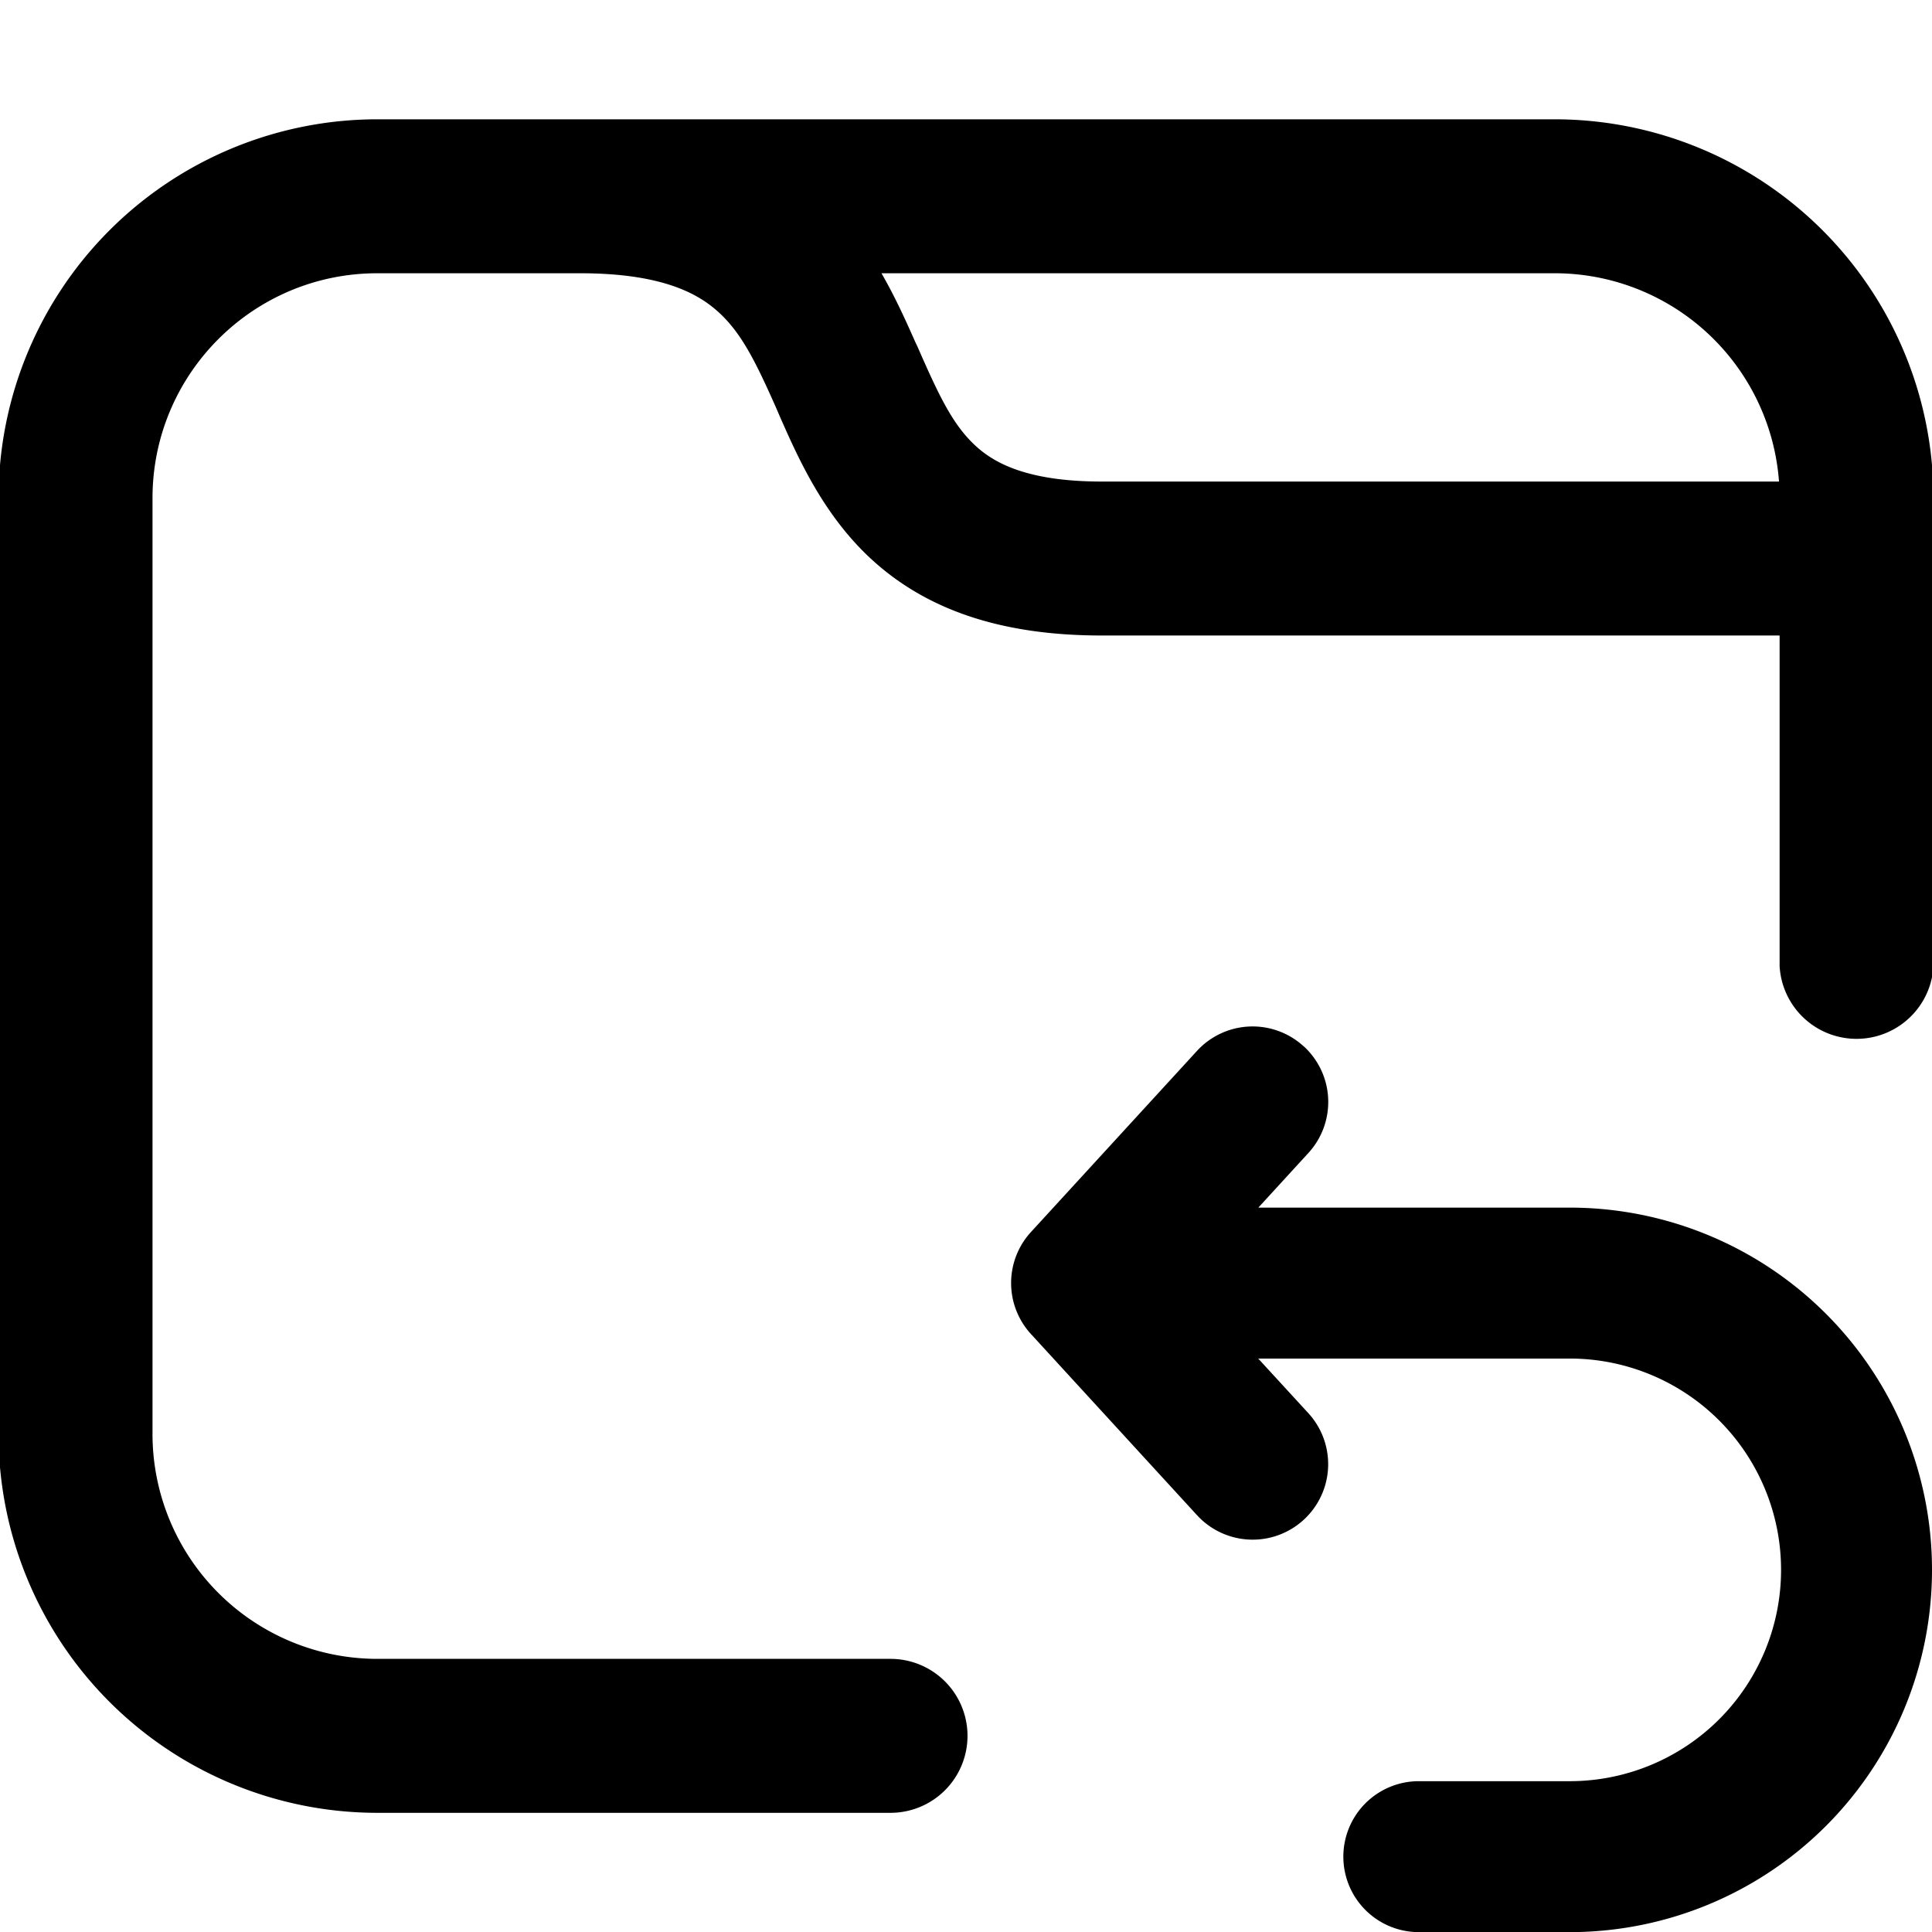 <svg fill="none" viewBox="0 0 16 16" xmlns="http://www.w3.org/2000/svg">
  <g fill="#000" clip-path="url(#Tab-Reopen-16_svg__a)">
    <path fill-rule="evenodd" d="M3.125.988A3.138 3.138 0 0 0-.012 4.126v7.75a3.137 3.137 0 0 0 3.137 3.137h4.25a.637.637 0 1 0 0-1.275h-4.25a1.863 1.863 0 0 1-1.862-1.862v-7.75c0-1.029.833-1.863 1.862-1.863h1.68c.656 0 .96.158 1.132.31.2.175.32.42.493.81l.023.054c.152.345.36.82.757 1.188.45.417 1.065.638 1.915.638h5.613v2.738a.638.638 0 0 0 1.274 0V4.126A3.137 3.137 0 0 0 12.875.988h-9.75ZM7.3 2.263c.12.208.21.412.287.585l.01.02c.176.402.29.646.48.822.156.145.432.298 1.048.298h5.608a1.863 1.863 0 0 0-1.858-1.725H7.3Z" clip-rule="evenodd"/>
    <path d="M10.797 8.665a.625.625 0 0 1 .039.883l-.415.453H13a3 3 0 0 1 0 6h-1.25a.625.625 0 1 1 0-1.25H13a1.75 1.75 0 1 0 0-3.5h-2.58l.415.452a.625.625 0 0 1-.922.845l-1.375-1.5a.625.625 0 0 1 0-.845l1.375-1.5a.625.625 0 0 1 .883-.038Z"/>
  </g>
  <defs>
    <clipPath id="Tab-Reopen-16_svg__a">
      <path fill="#fff" d="M0 0h16v16H0z"/>
    </clipPath>
  </defs>
</svg>
